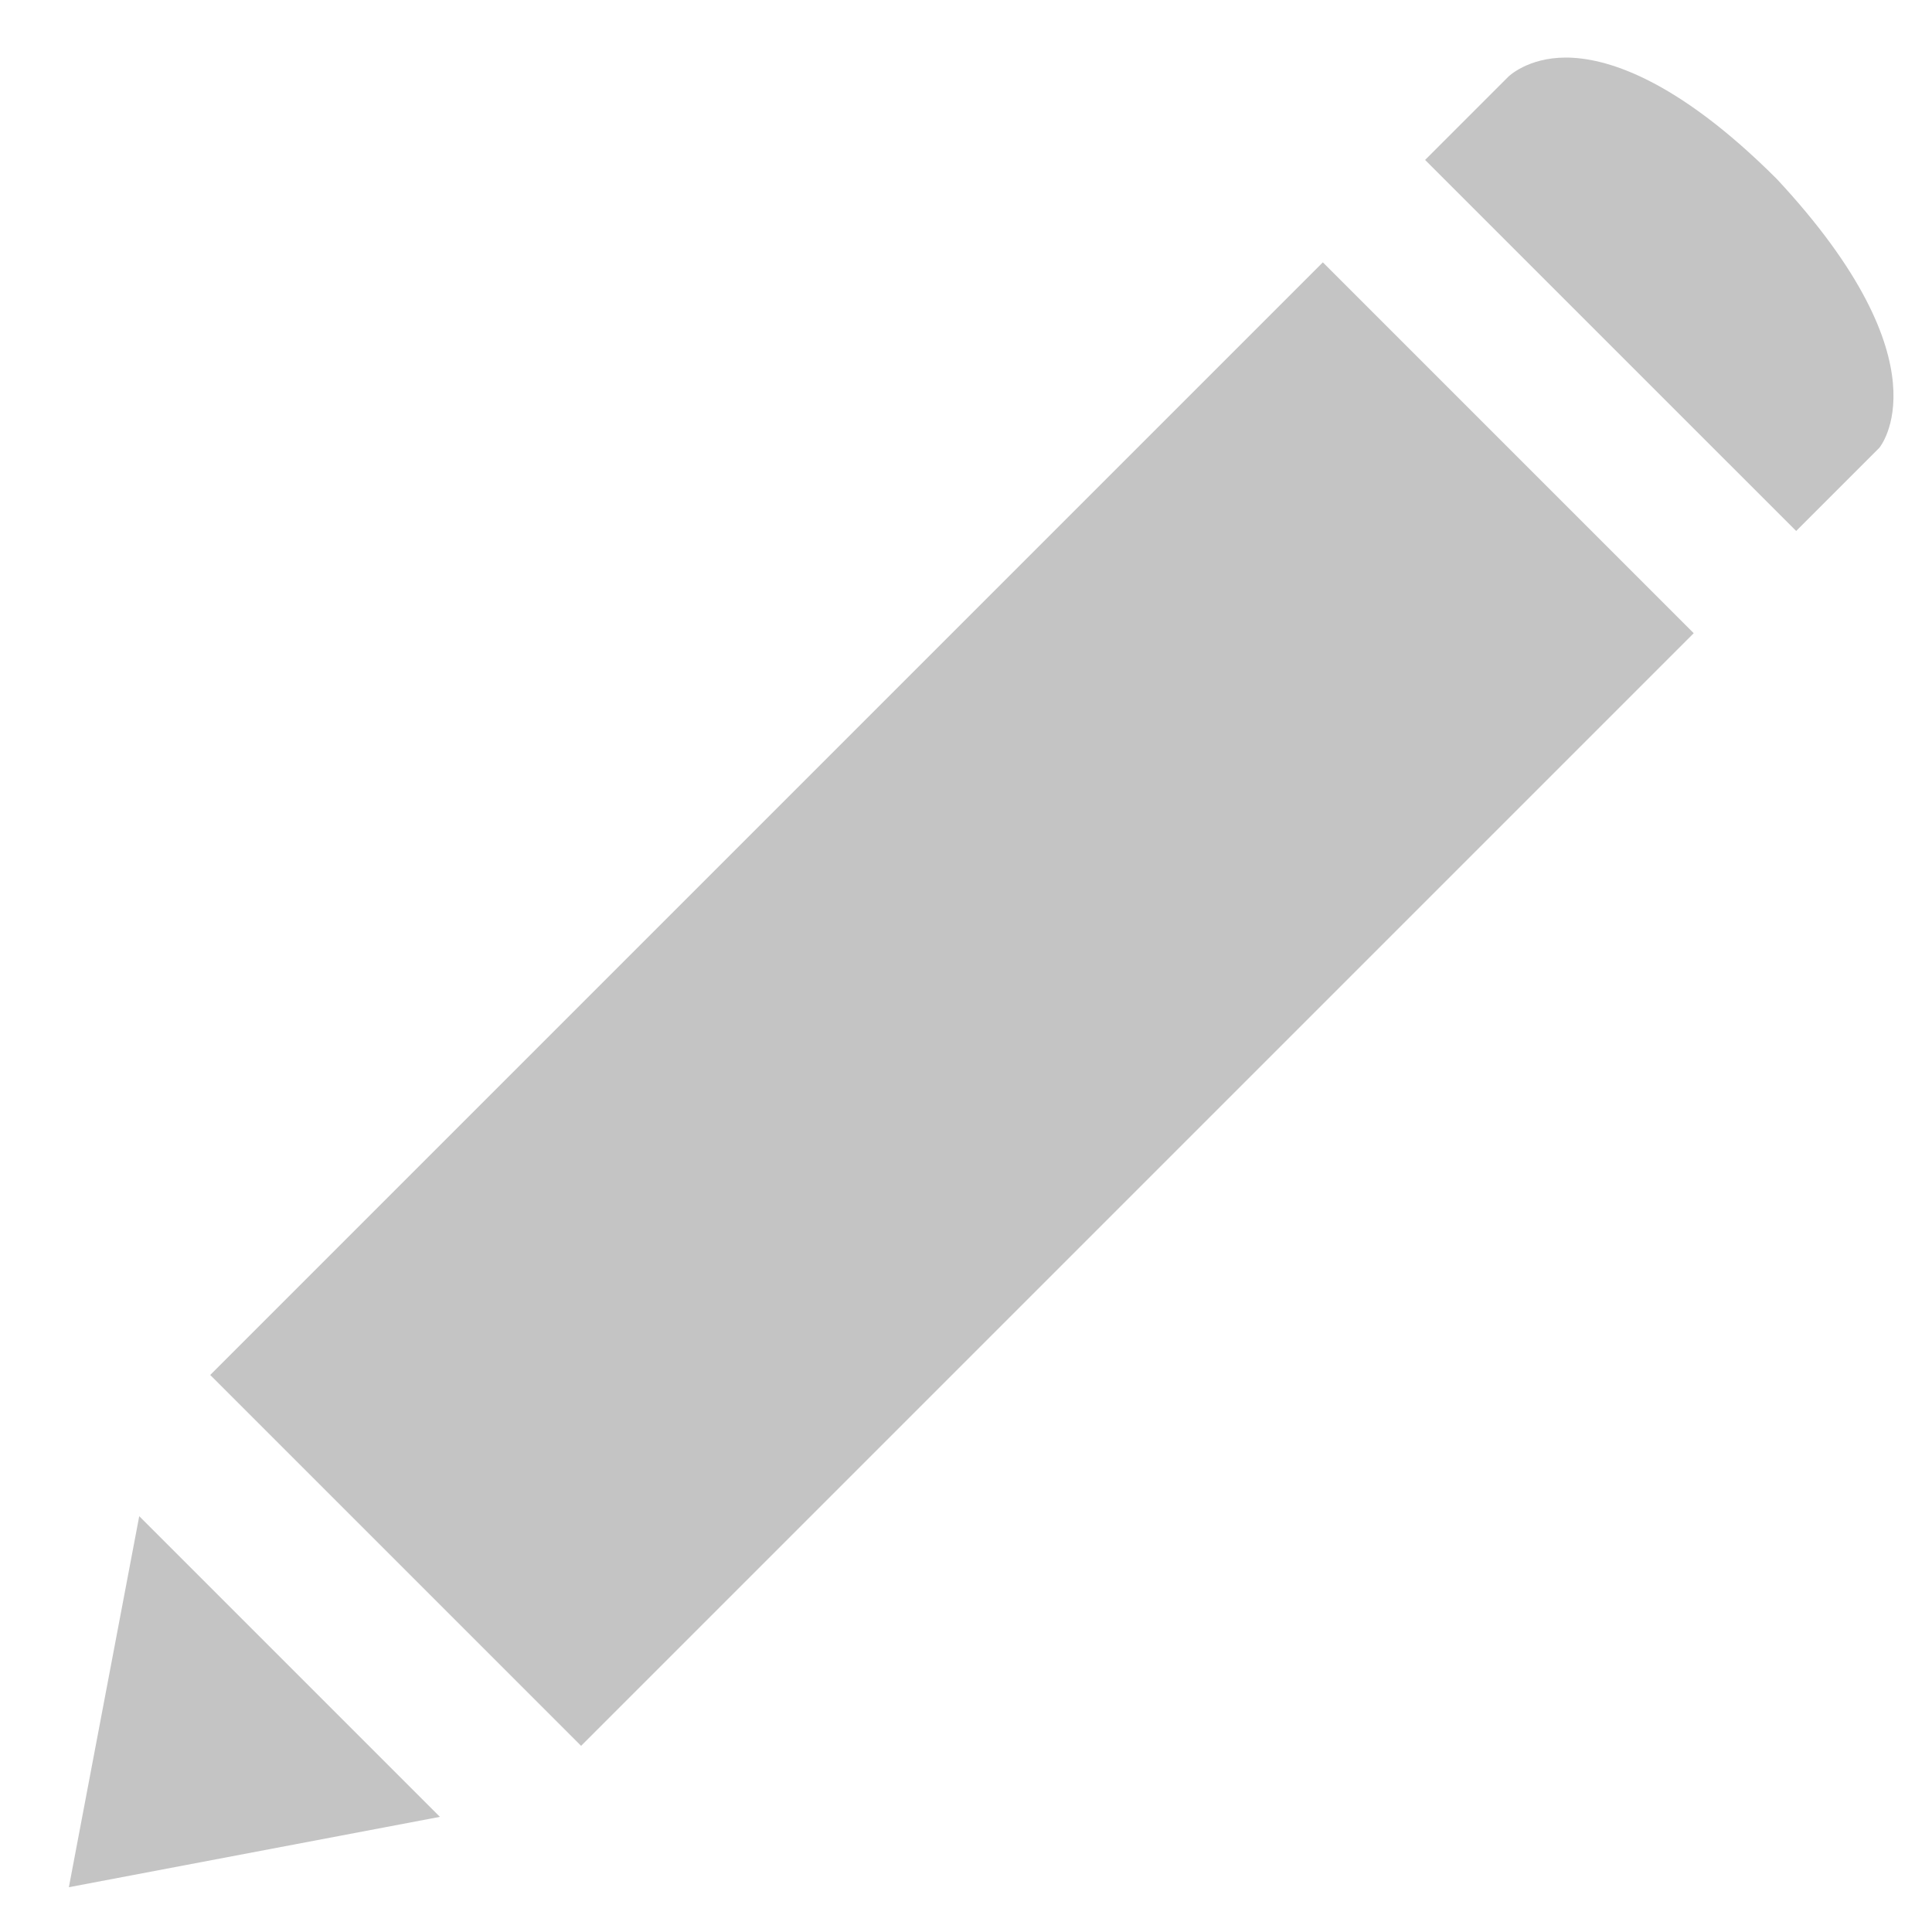 <?xml version="1.0" encoding="utf-8"?>
<!-- Generator: Adobe Illustrator 16.0.0, SVG Export Plug-In . SVG Version: 6.00 Build 0)  -->
<!DOCTYPE svg PUBLIC "-//W3C//DTD SVG 1.1//EN" "http://www.w3.org/Graphics/SVG/1.1/DTD/svg11.dtd">
<svg version="1.1" id="Layer_1" xmlns="http://www.w3.org/2000/svg" xmlns:xlink="http://www.w3.org/1999/xlink" x="0px" y="0px"
	 width="200px" height="200px" viewBox="148.5 0 200 200" enable-background="new 148.5 0 200 200" xml:space="preserve">
<polygon fill="#C4C4C4" points="162.914,156.953 194.04,188.08 155.629,195.364 "/>
<rect x="165.553" y="76.808" transform="matrix(-0.707 0.707 -0.707 -0.707 495.182 2.808)" fill="#C4C4C4" width="162.912" height="54.304"/>
<path fill="#C4C4C4" d="M296.026,16.556l8.609-8.609c0,0,1.987-1.987,5.96-1.987c3.974,0,11.259,1.987,21.854,12.583
	c17.881,19.206,10.597,27.814,10.597,27.814l-8.609,8.609L296.026,16.556z"/>
</svg>
